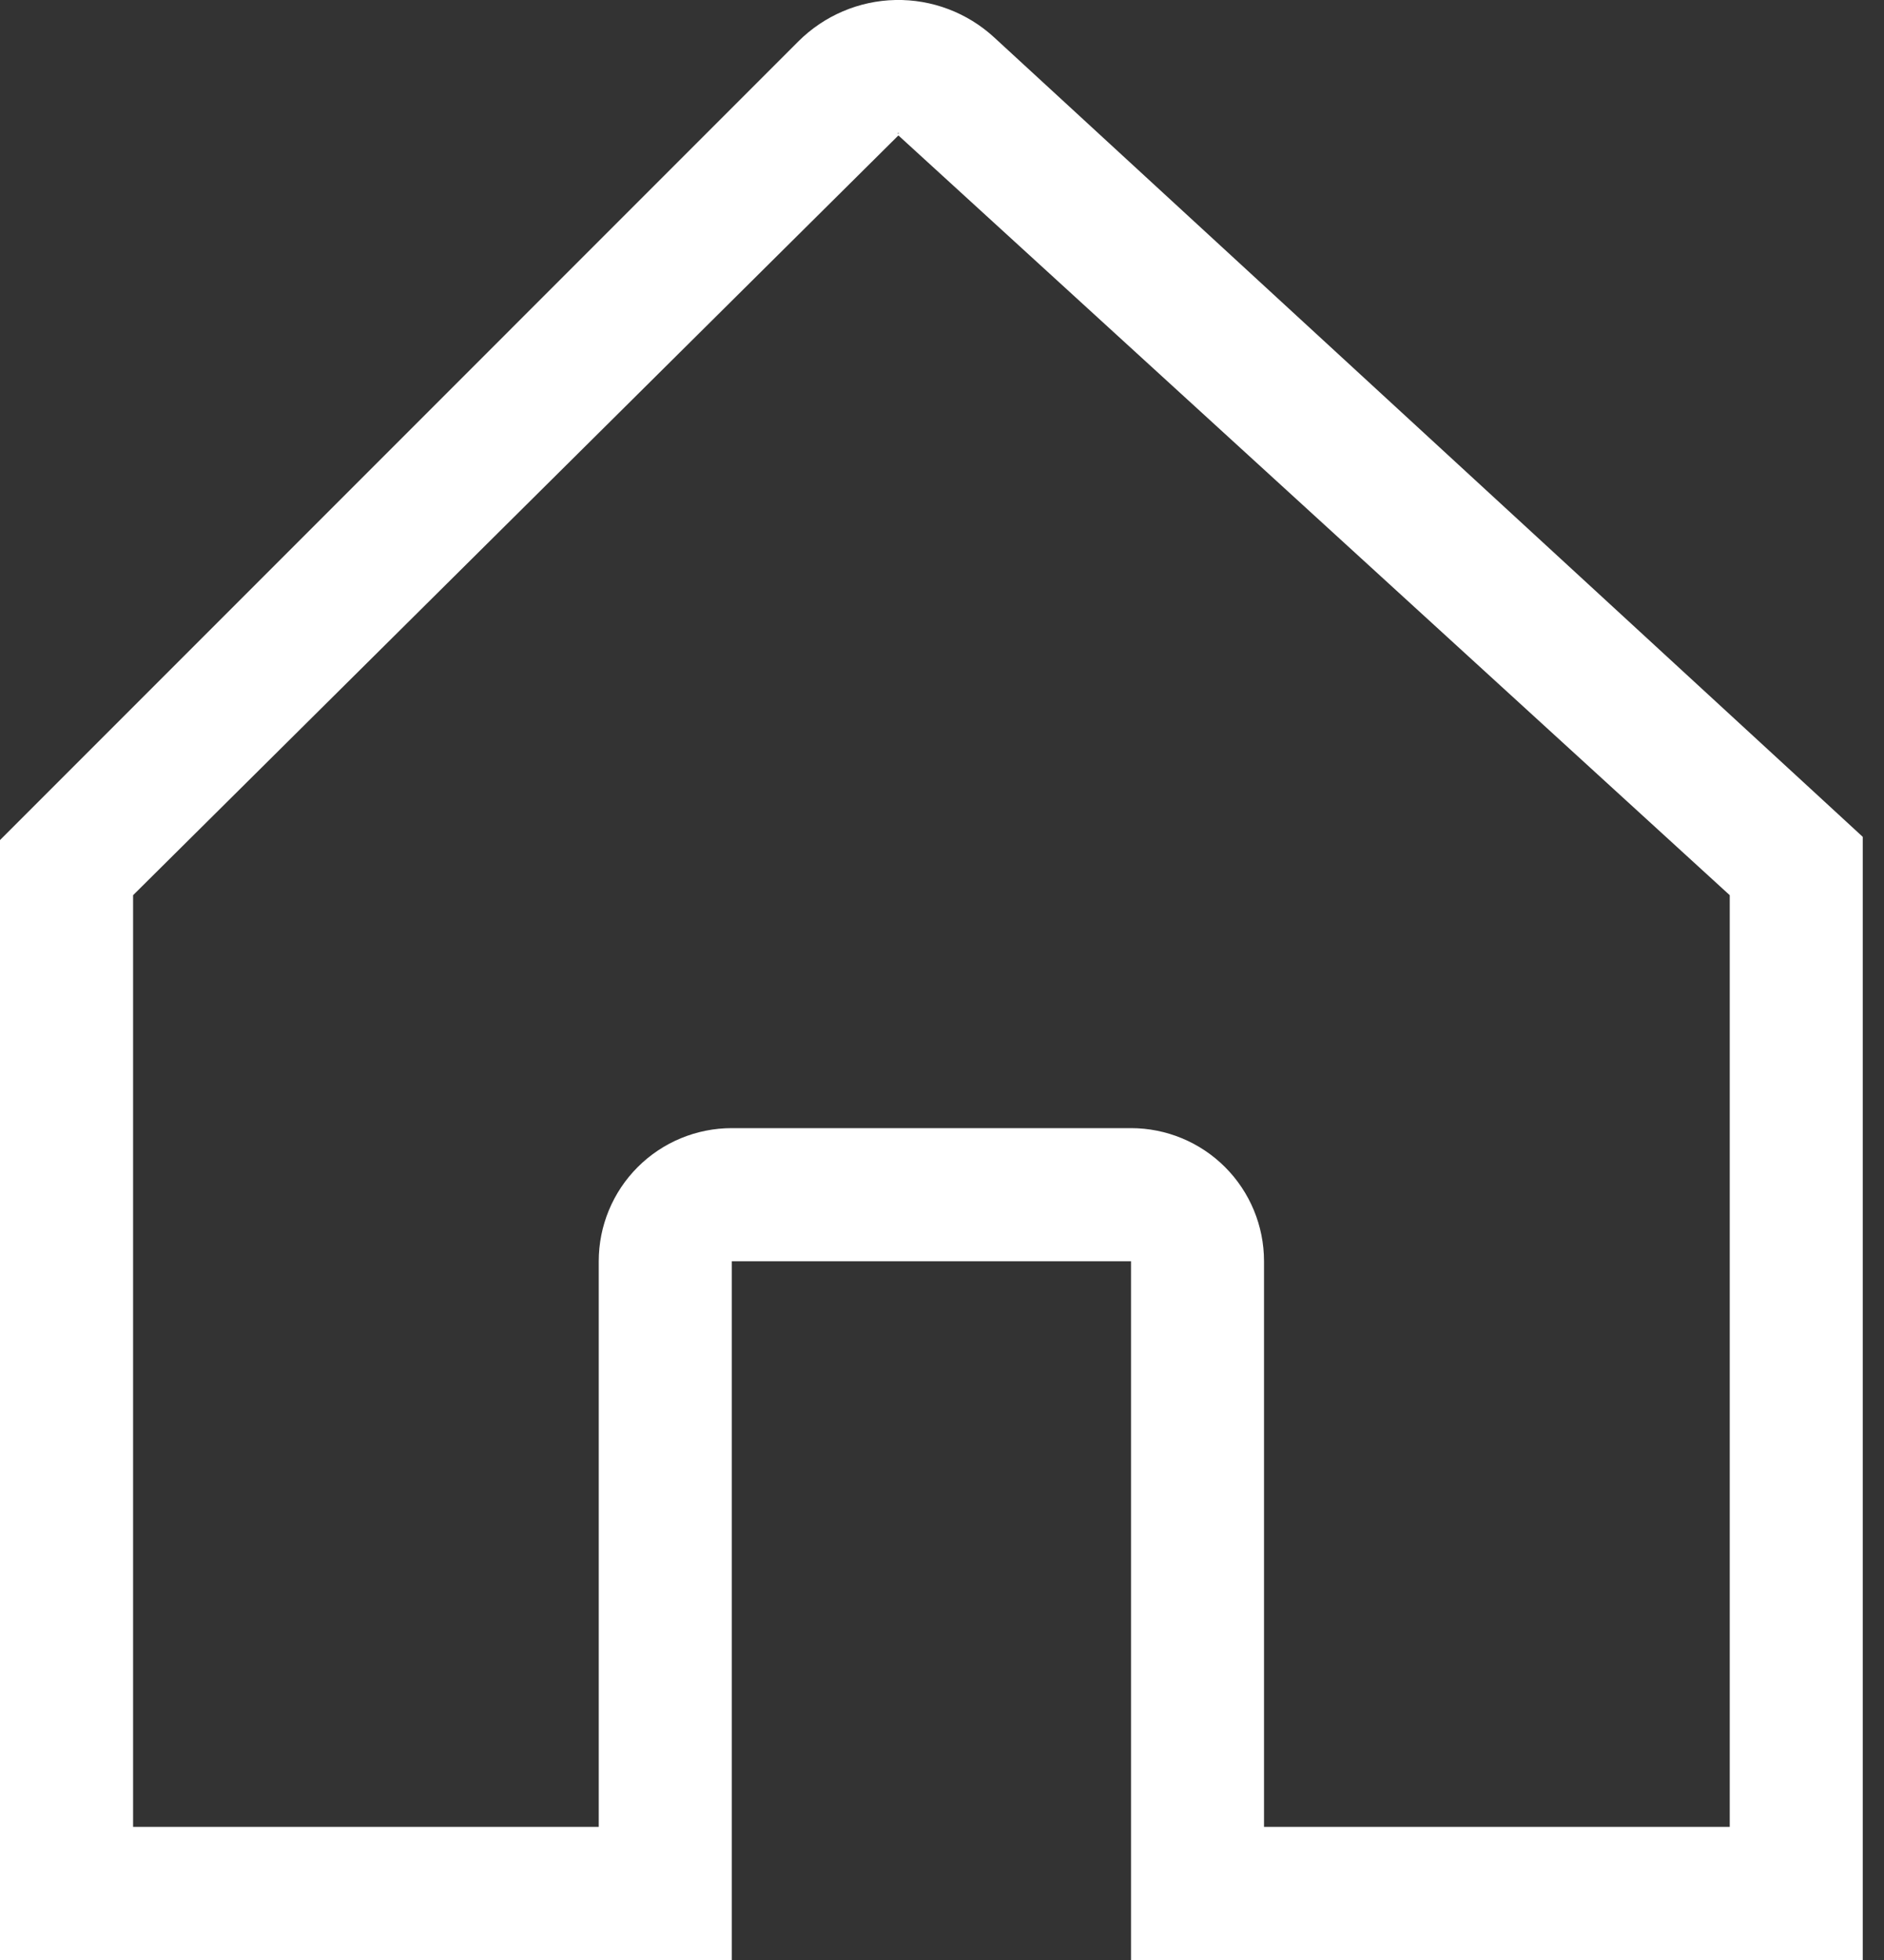 <svg width="25" height="26" viewBox="0 0 25 26" fill="none" xmlns="http://www.w3.org/2000/svg">
<rect x="0" y="0" width="25" height="26" fill="#333333" stroke="none"/>
<path d="M24.148 10.576L13.191 0.495C12.835 0.168 12.366 -0.01 11.882 0C11.398 0.01 10.937 0.207 10.594 0.549L0.517 10.627L0 11.144V26H9.711V16.731H15.008V26H24.718V11.101L24.148 10.576ZM11.92 1.766C11.935 1.766 11.926 1.769 11.919 1.776C11.912 1.769 11.904 1.766 11.92 1.766ZM22.953 24.234H16.773V16.731C16.773 16.262 16.587 15.813 16.256 15.482C15.925 15.151 15.476 14.965 15.008 14.965H9.711C9.242 14.965 8.793 15.151 8.462 15.482C8.131 15.813 7.945 16.262 7.945 16.731V24.234H1.766V11.875L11.92 1.798C11.921 1.797 11.921 1.797 11.921 1.796L22.953 11.875V24.234Z" fill="white"/>
</svg>
